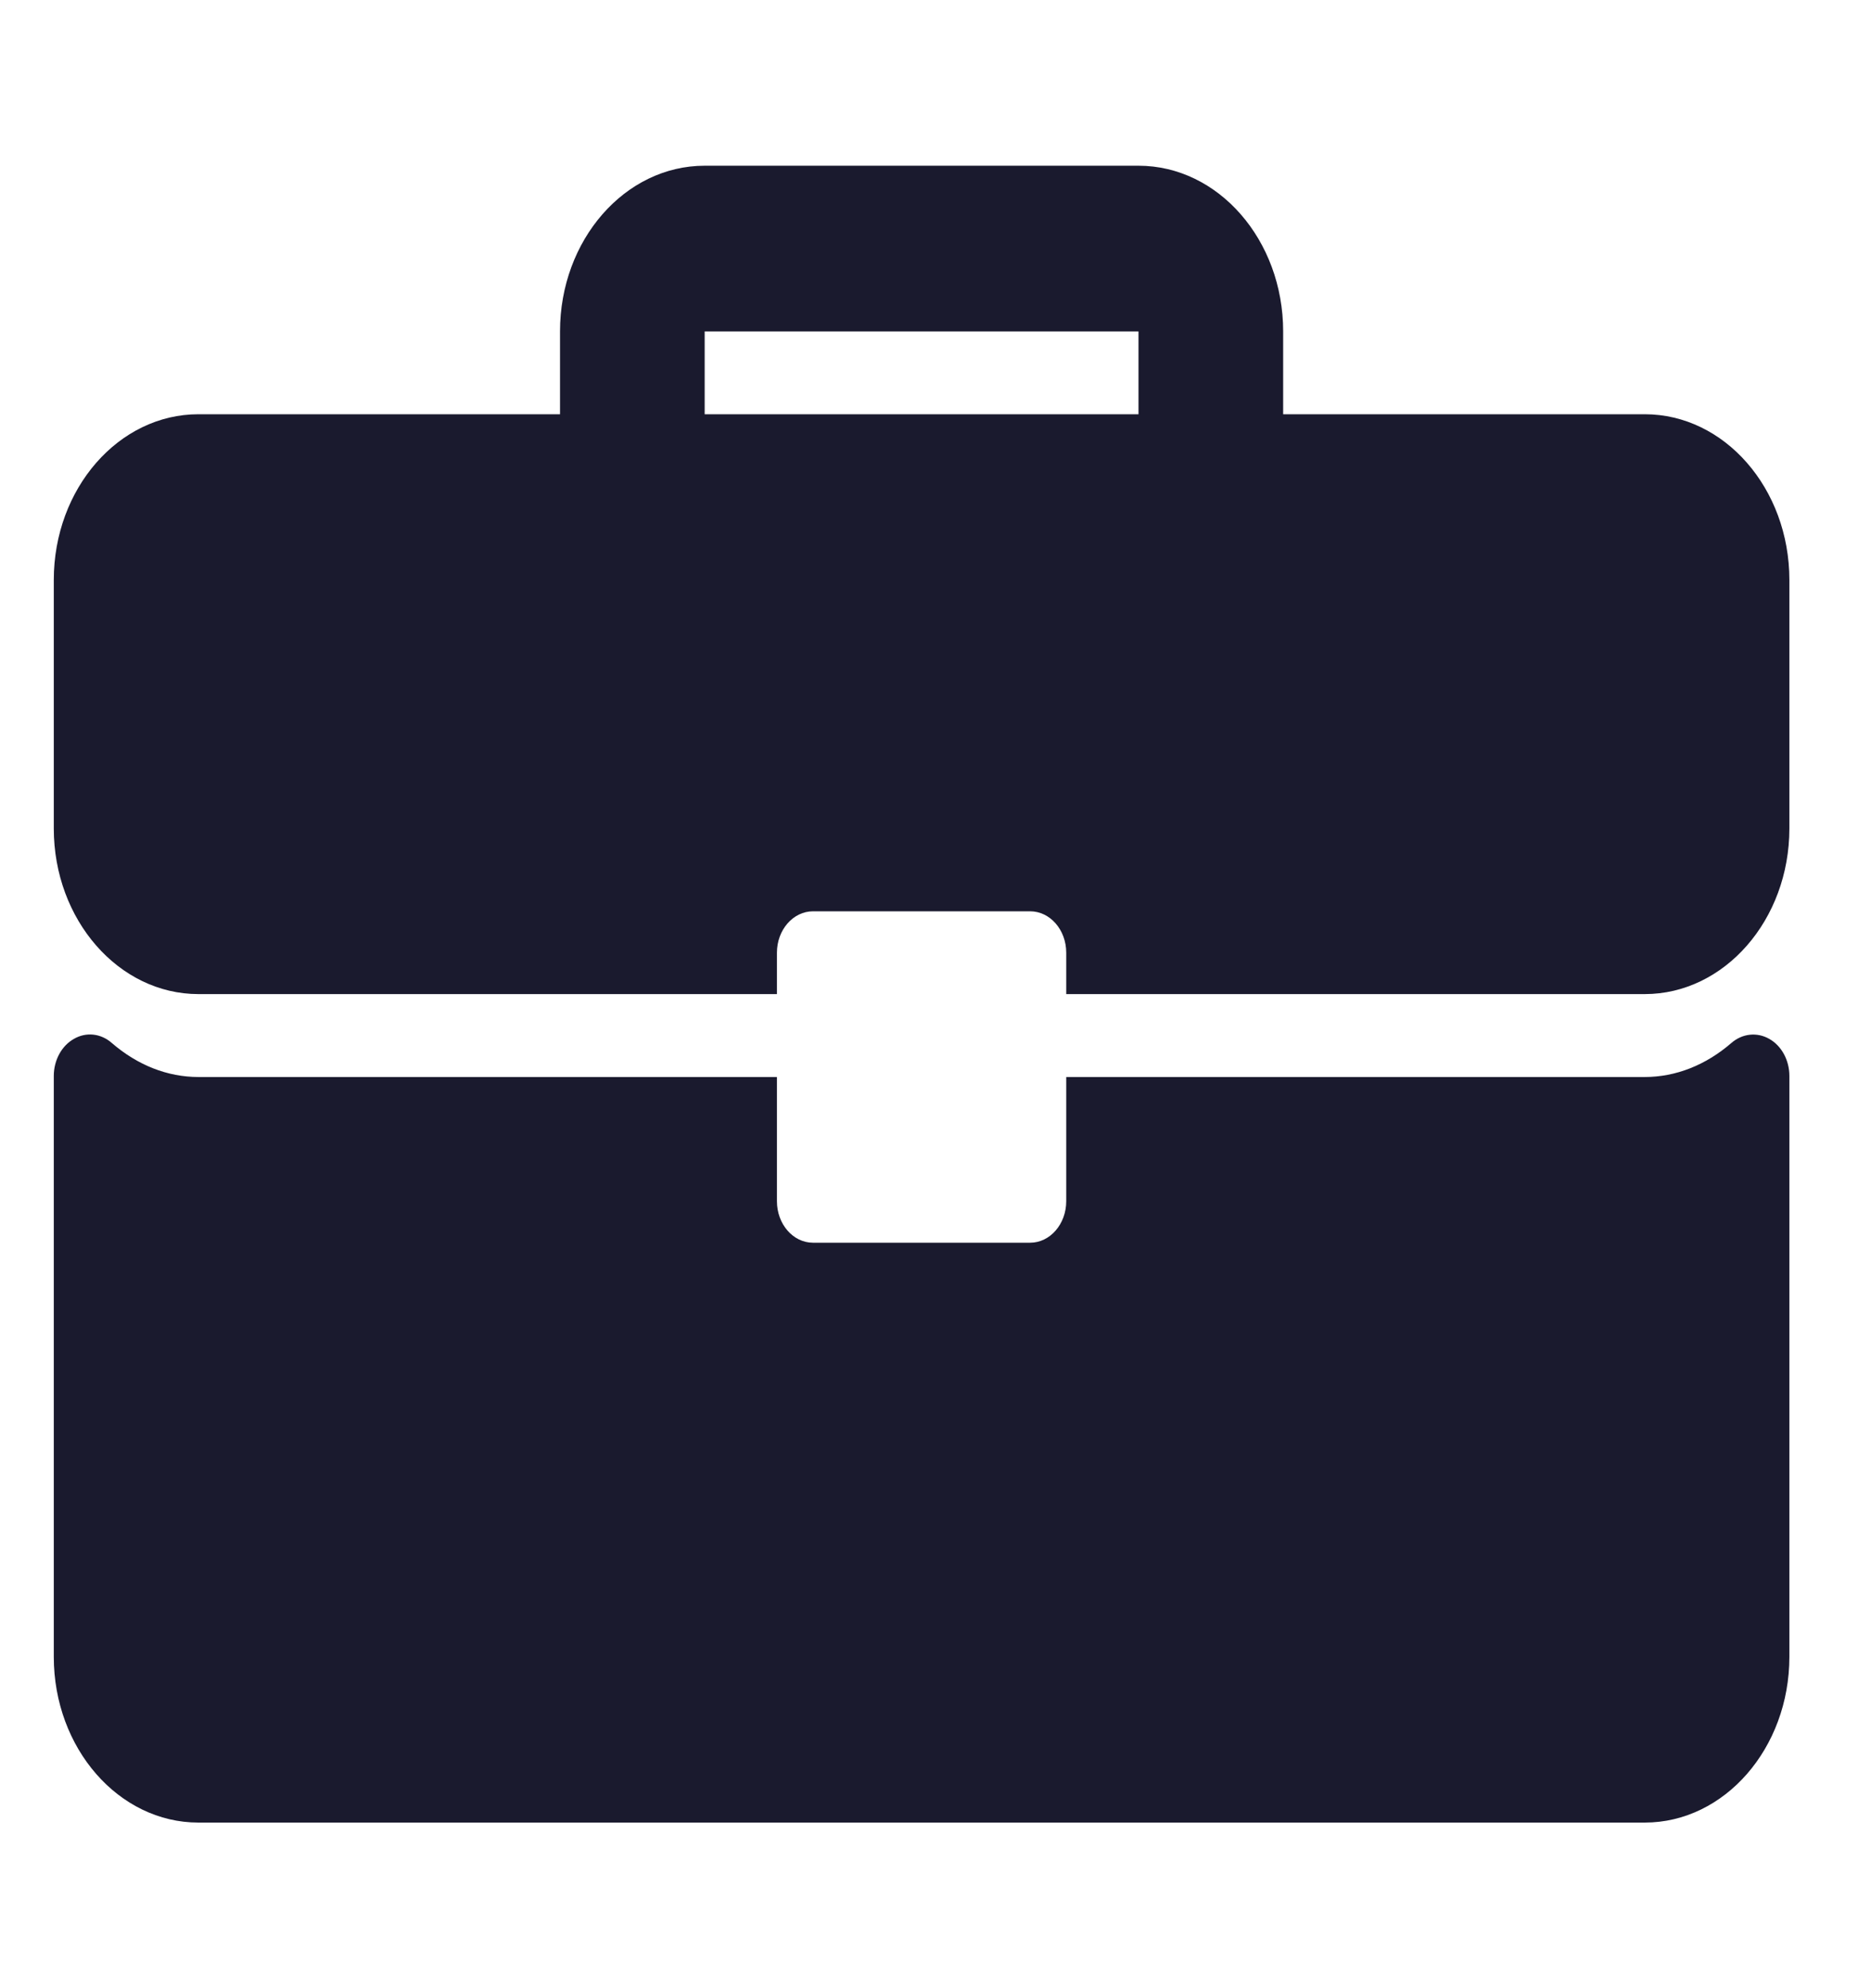 <svg width="16" height="17" viewBox="0 0 16 17" fill="none" xmlns="http://www.w3.org/2000/svg">
<g clip-path="url(#clip0)">
<path d="M14.065 3.542H10.973V2.834C10.973 2.052 10.418 1.417 9.736 1.417H6.026C5.344 1.417 4.789 2.052 4.789 2.834V3.542H1.697C1.015 3.542 0.46 4.177 0.46 4.959V7.084C0.46 7.865 1.015 8.5 1.697 8.5H6.644V8.146C6.644 7.95 6.783 7.792 6.953 7.792H8.809C8.979 7.792 9.118 7.95 9.118 8.146V8.5H14.065C14.747 8.5 15.302 7.865 15.302 7.084V4.959C15.302 4.177 14.747 3.542 14.065 3.542ZM9.736 3.542H6.026V2.834H9.736V3.542Z" fill="#1A1A2E"/>
<path d="M15.13 8.883C15.025 8.823 14.899 8.837 14.806 8.918C14.586 9.108 14.33 9.209 14.065 9.209H9.118V10.271C9.118 10.467 8.979 10.626 8.809 10.626H6.953C6.782 10.626 6.644 10.467 6.644 10.271V9.209H1.697C1.432 9.209 1.176 9.108 0.956 8.918C0.863 8.836 0.737 8.822 0.632 8.883C0.527 8.942 0.46 9.065 0.46 9.2V14.167C0.46 14.948 1.015 15.584 1.697 15.584H14.065C14.747 15.584 15.302 14.948 15.302 14.167V9.2C15.302 9.065 15.235 8.942 15.13 8.883Z" fill="#1A1A2E"/>
</g>
<defs>
<clipPath id="clip0">
<rect width="14.841" height="17" fill="white" transform="translate(0.46 0)"/>
</clipPath>
</defs>
</svg>
